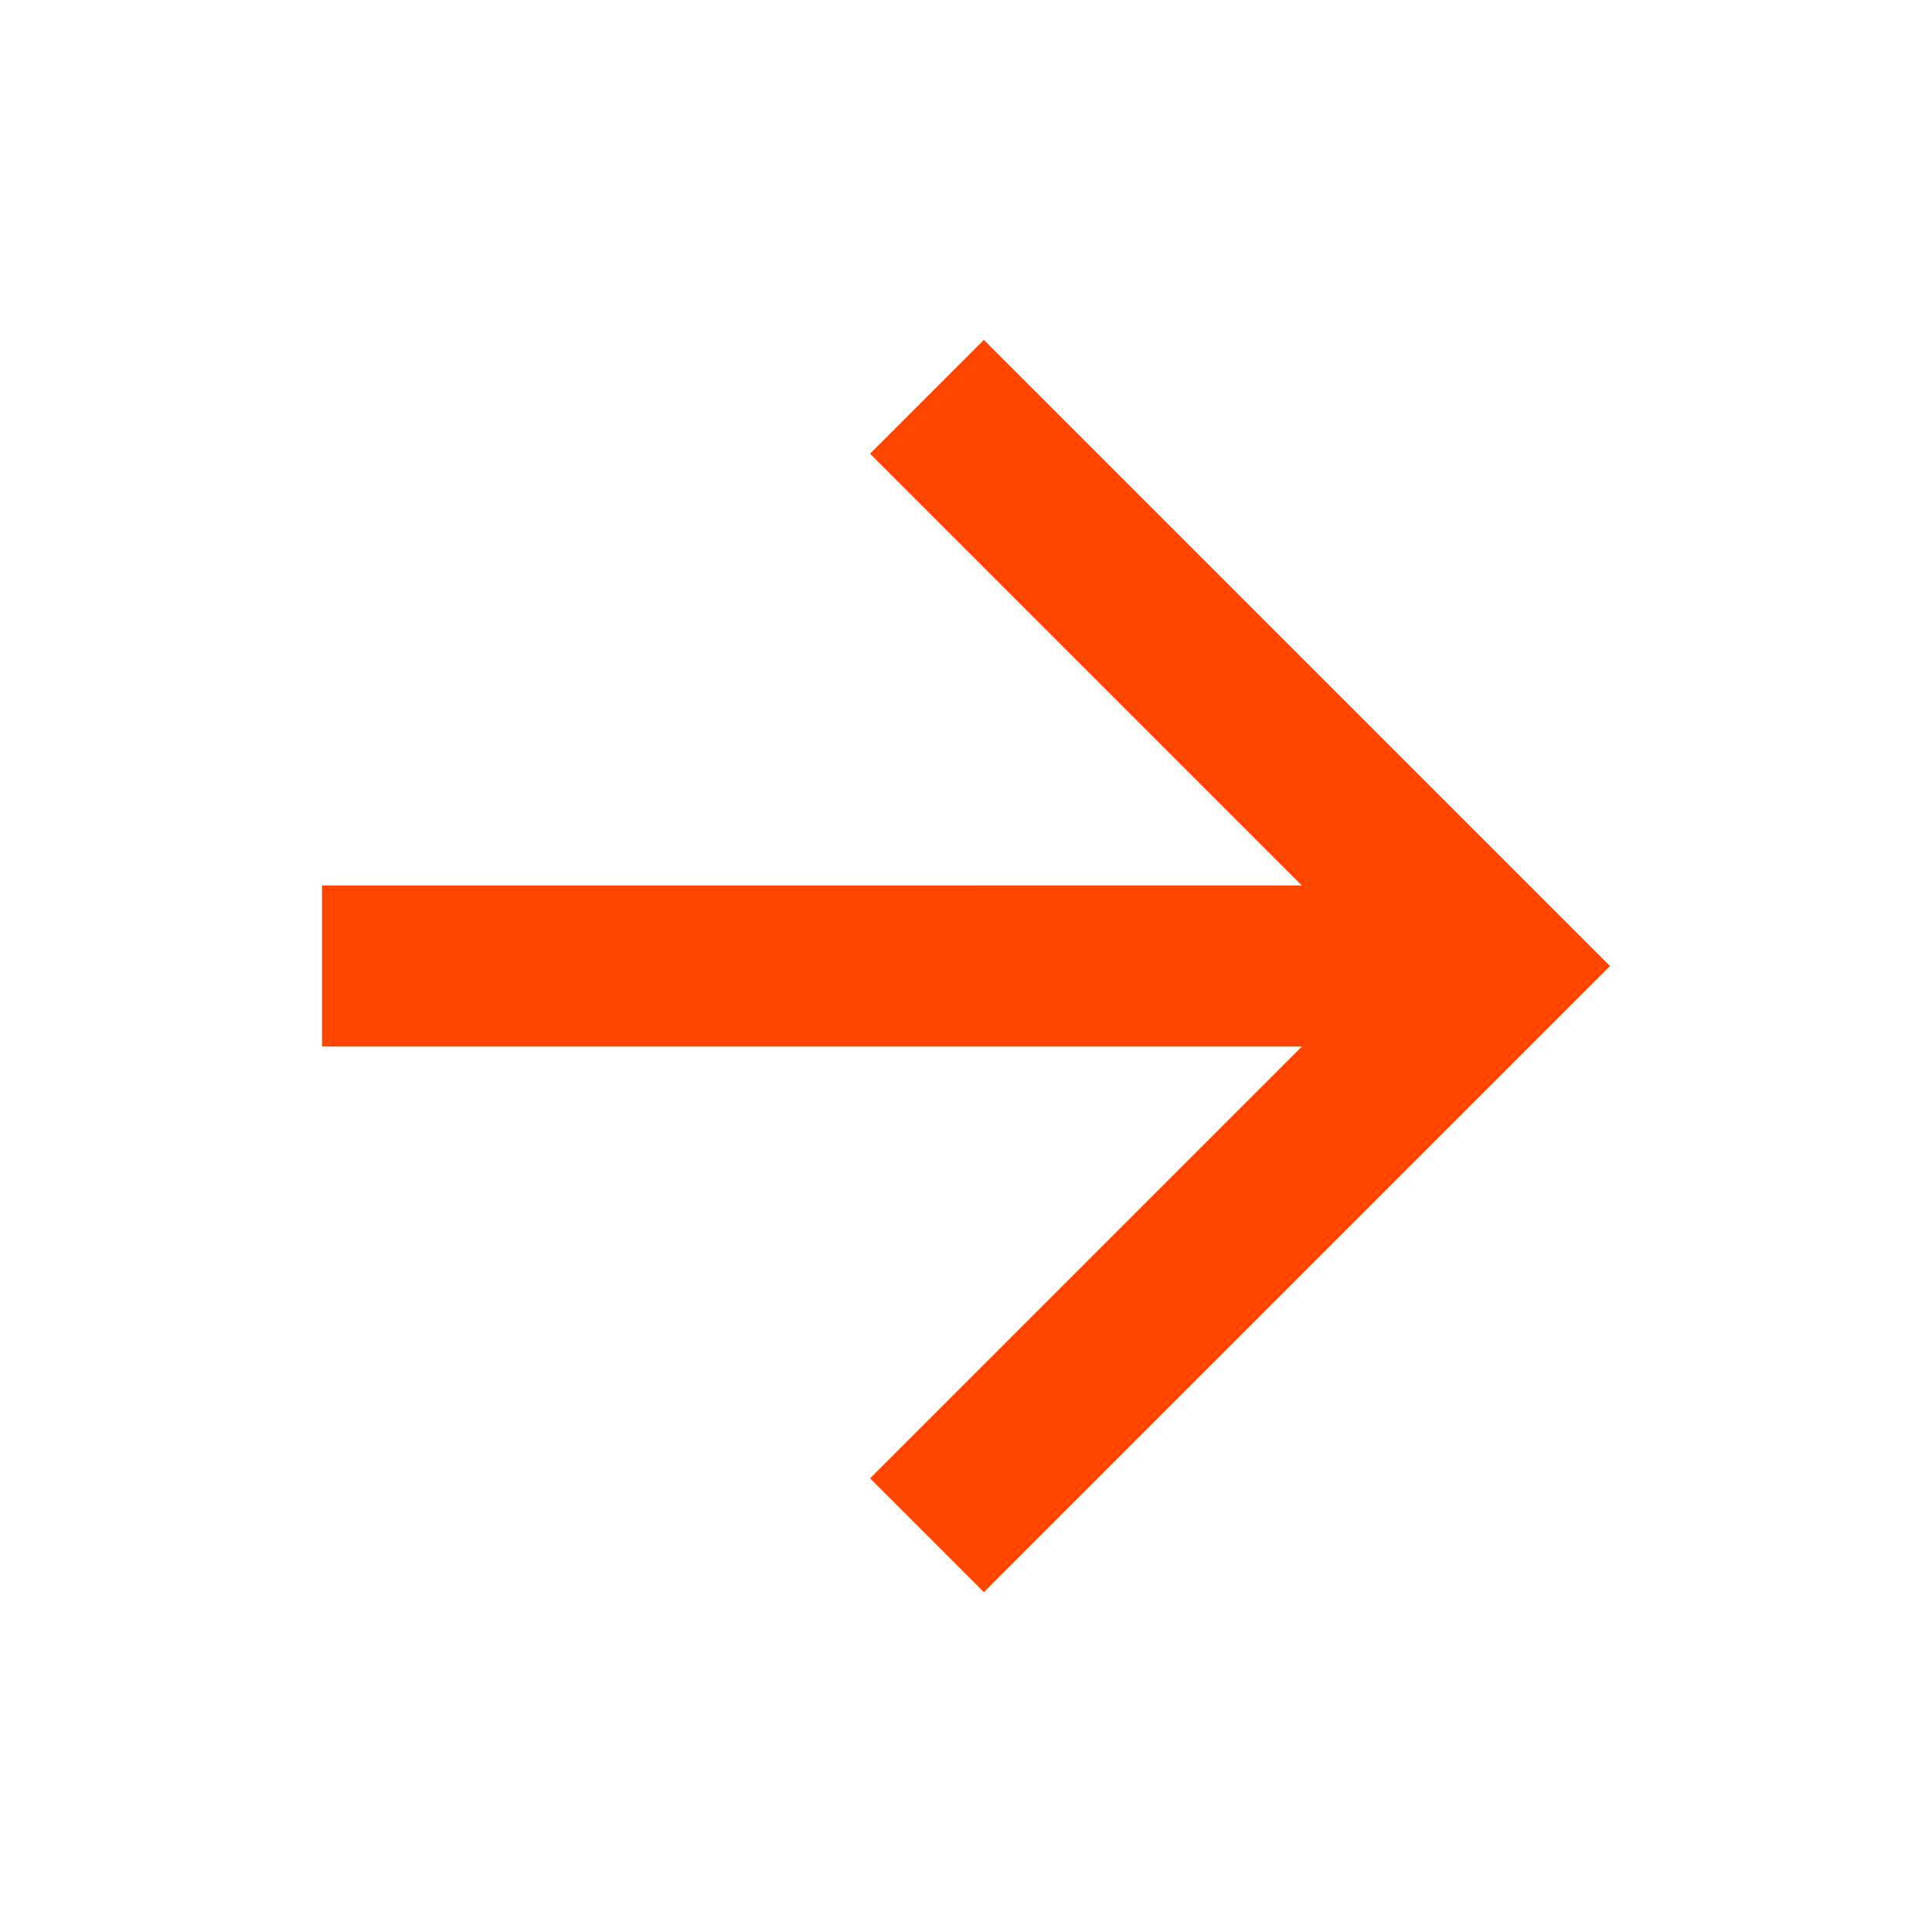 <svg xmlns="http://www.w3.org/2000/svg" fill="orangered" viewBox="0 0 24 24" width="24" height="24">
<path fill="none" d="M0 0h24v24H0z"/>
<path d="M16.172 11l-5.364-5.364 1.414-1.414L20 12l-7.778 7.778-1.414-1.414L16.172 13H4v-2z"/>
</svg>